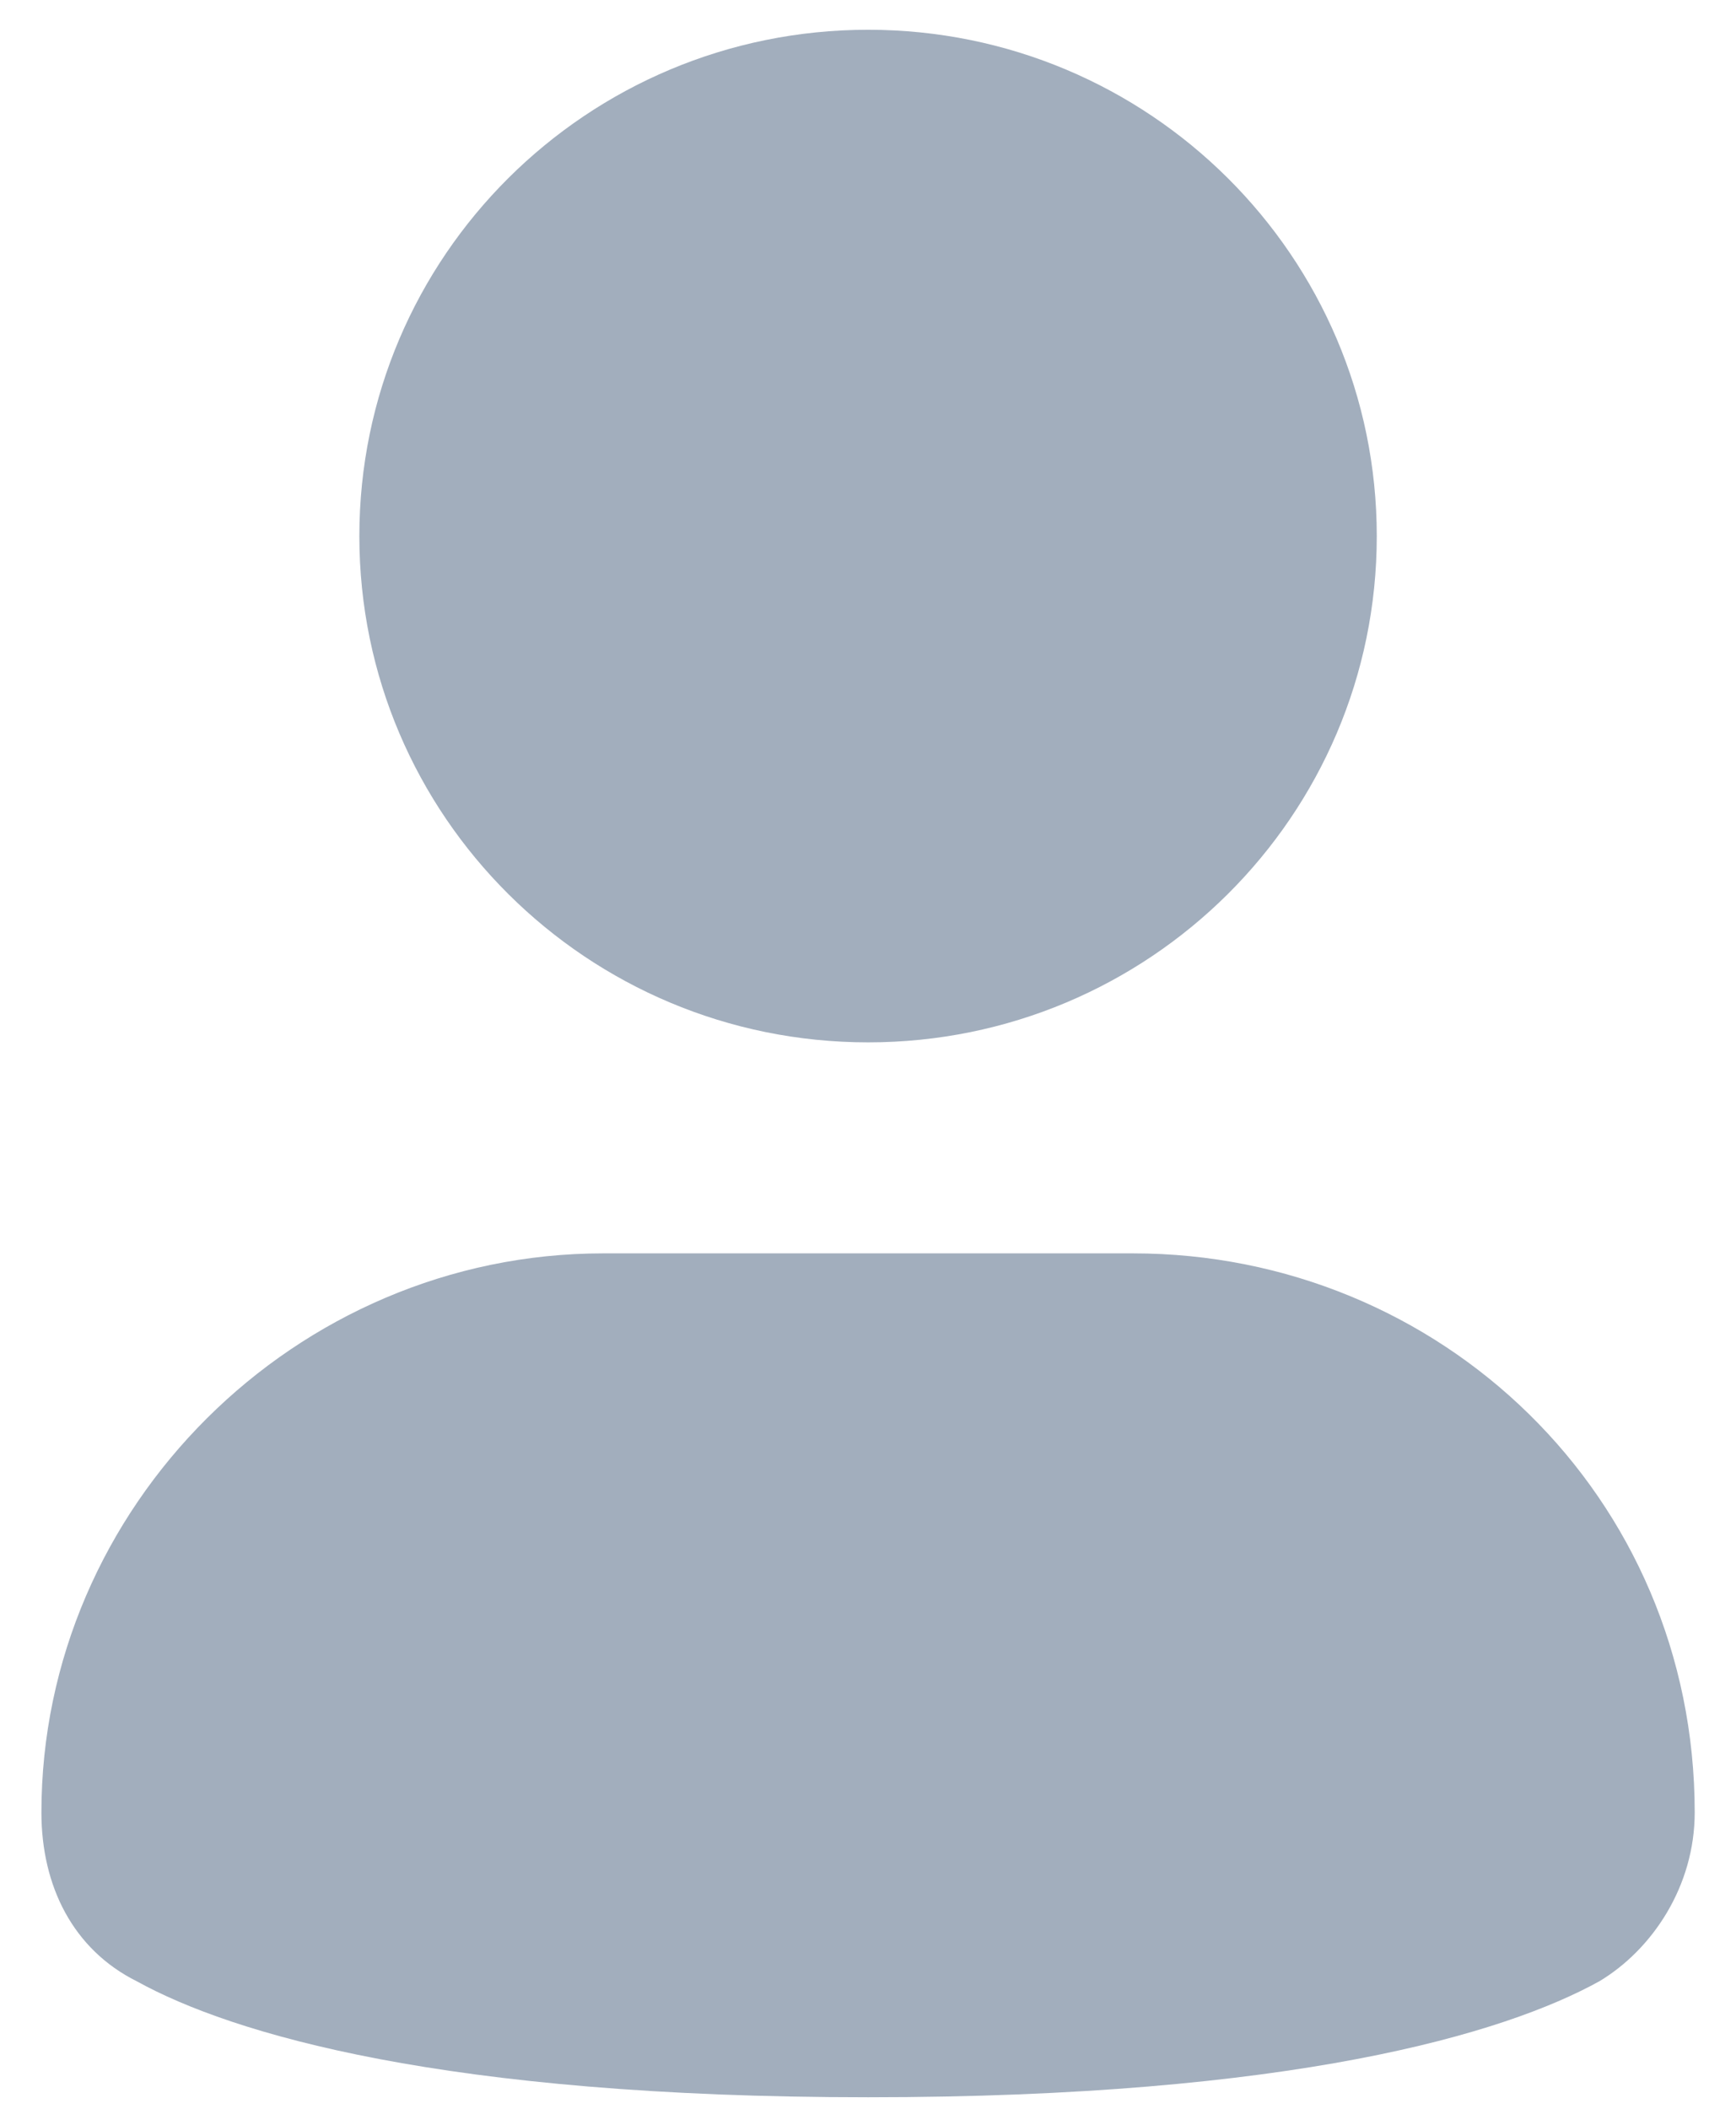<svg width="14" height="17" viewBox="0 0 14 17" fill="none" xmlns="http://www.w3.org/2000/svg">
<path d="M7.001 8.403C9.266 8.403 11.103 6.576 11.103 4.322C11.103 2.068 9.266 0.24 7.001 0.24C4.735 0.24 2.898 2.068 2.898 4.322C2.898 6.576 4.735 8.403 7.001 8.403Z" fill="#A2AEBD"/>
<path d="M9.137 10.104H4.864C2.385 10.104 0.334 12.145 0.334 14.611C0.334 15.206 0.59 15.716 1.103 15.972C1.872 16.397 3.582 16.907 7.001 16.907C10.419 16.907 12.129 16.397 12.898 15.972C13.325 15.716 13.667 15.206 13.667 14.611C13.667 12.06 11.616 10.104 9.137 10.104Z" fill="#A2AEBD"/>
</svg>
